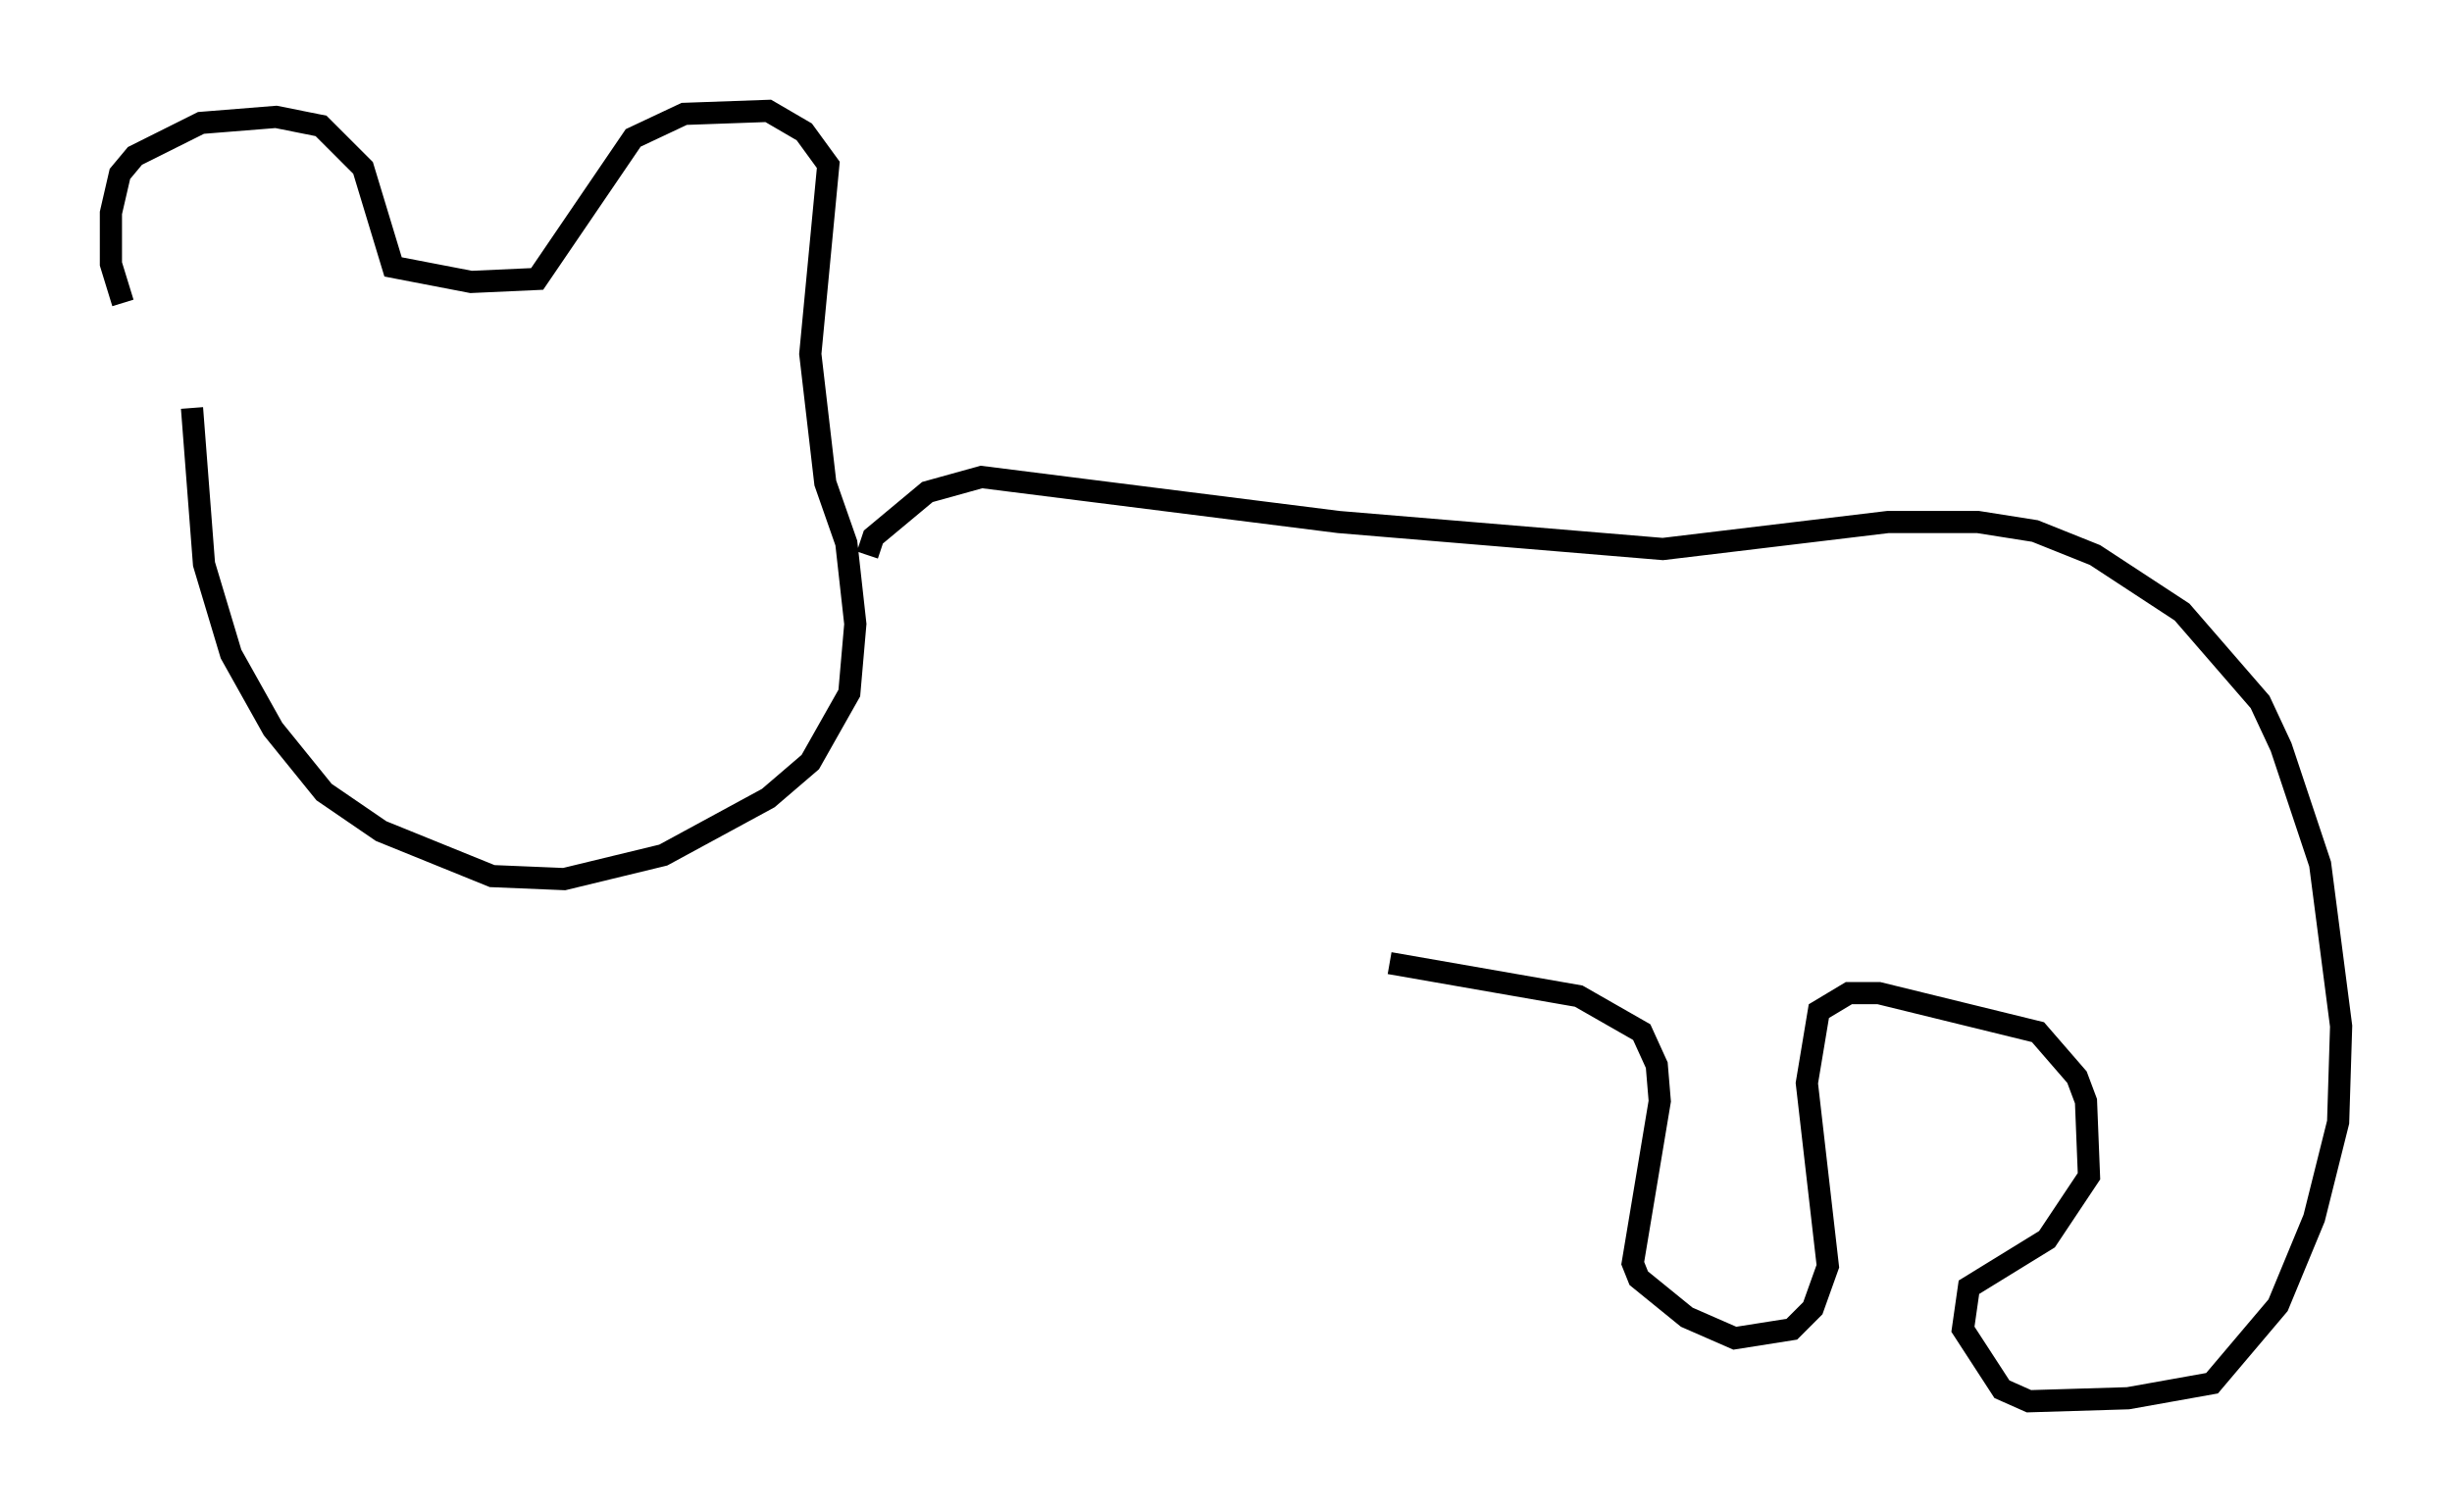 <?xml version="1.0" encoding="utf-8" ?>
<svg baseProfile="full" height="68.186" version="1.1" width="110.54" xmlns="http://www.w3.org/2000/svg" xmlns:ev="http://www.w3.org/2001/xml-events" xmlns:xlink="http://www.w3.org/1999/xlink"><defs /><rect fill="white" height="68.186" width="110.54" x="0" y="0" /><path d="M8.112, 17.043 m-2.571, -3.383 l-0.541, -1.759 0.0, -2.3 l0.406, -1.759 0.677, -0.812 l2.977, -1.488 3.383, -0.271 l2.03, 0.406 1.894, 1.894 l1.353, 4.465 3.518, 0.677 l2.977, -0.135 4.33, -6.36 l2.3, -1.083 3.789, -0.135 l1.624, 0.947 1.083, 1.488 l-0.812, 8.525 0.677, 5.819 l0.947, 2.706 0.406, 3.654 l-0.271, 3.112 -1.759, 3.112 l-1.894, 1.624 -4.736, 2.571 l-4.465, 1.083 -3.248, -0.135 l-5.007, -2.03 -2.571, -1.759 l-2.3, -2.842 -1.894, -3.383 l-1.218, -4.059 -0.541, -7.036 m30.446, 6.631 l0.271, -0.812 2.436, -2.03 l2.436, -0.677 16.103, 2.03 l14.614, 1.218 10.149, -1.218 l4.059, 0.0 2.571, 0.406 l2.706, 1.083 3.924, 2.571 l3.518, 4.059 0.947, 2.03 l1.759, 5.277 0.947, 7.307 l-0.135, 4.33 -1.083, 4.33 l-1.624, 3.924 -2.977, 3.518 l-3.789, 0.677 -4.465, 0.135 l-1.218, -0.541 -1.759, -2.706 l0.271, -1.894 3.518, -2.165 l1.894, -2.842 -0.135, -3.383 l-0.406, -1.083 -1.759, -2.03 l-7.172, -1.759 -1.353, 0.0 l-1.353, 0.812 -0.541, 3.248 l0.947, 8.254 -0.677, 1.894 l-0.947, 0.947 -2.571, 0.406 l-2.165, -0.947 -2.165, -1.759 l-0.271, -0.677 1.218, -7.307 l-0.135, -1.624 -0.677, -1.488 l-2.842, -1.624 -8.525, -1.488 " fill="none" stroke="black" stroke-width="1" /></svg>